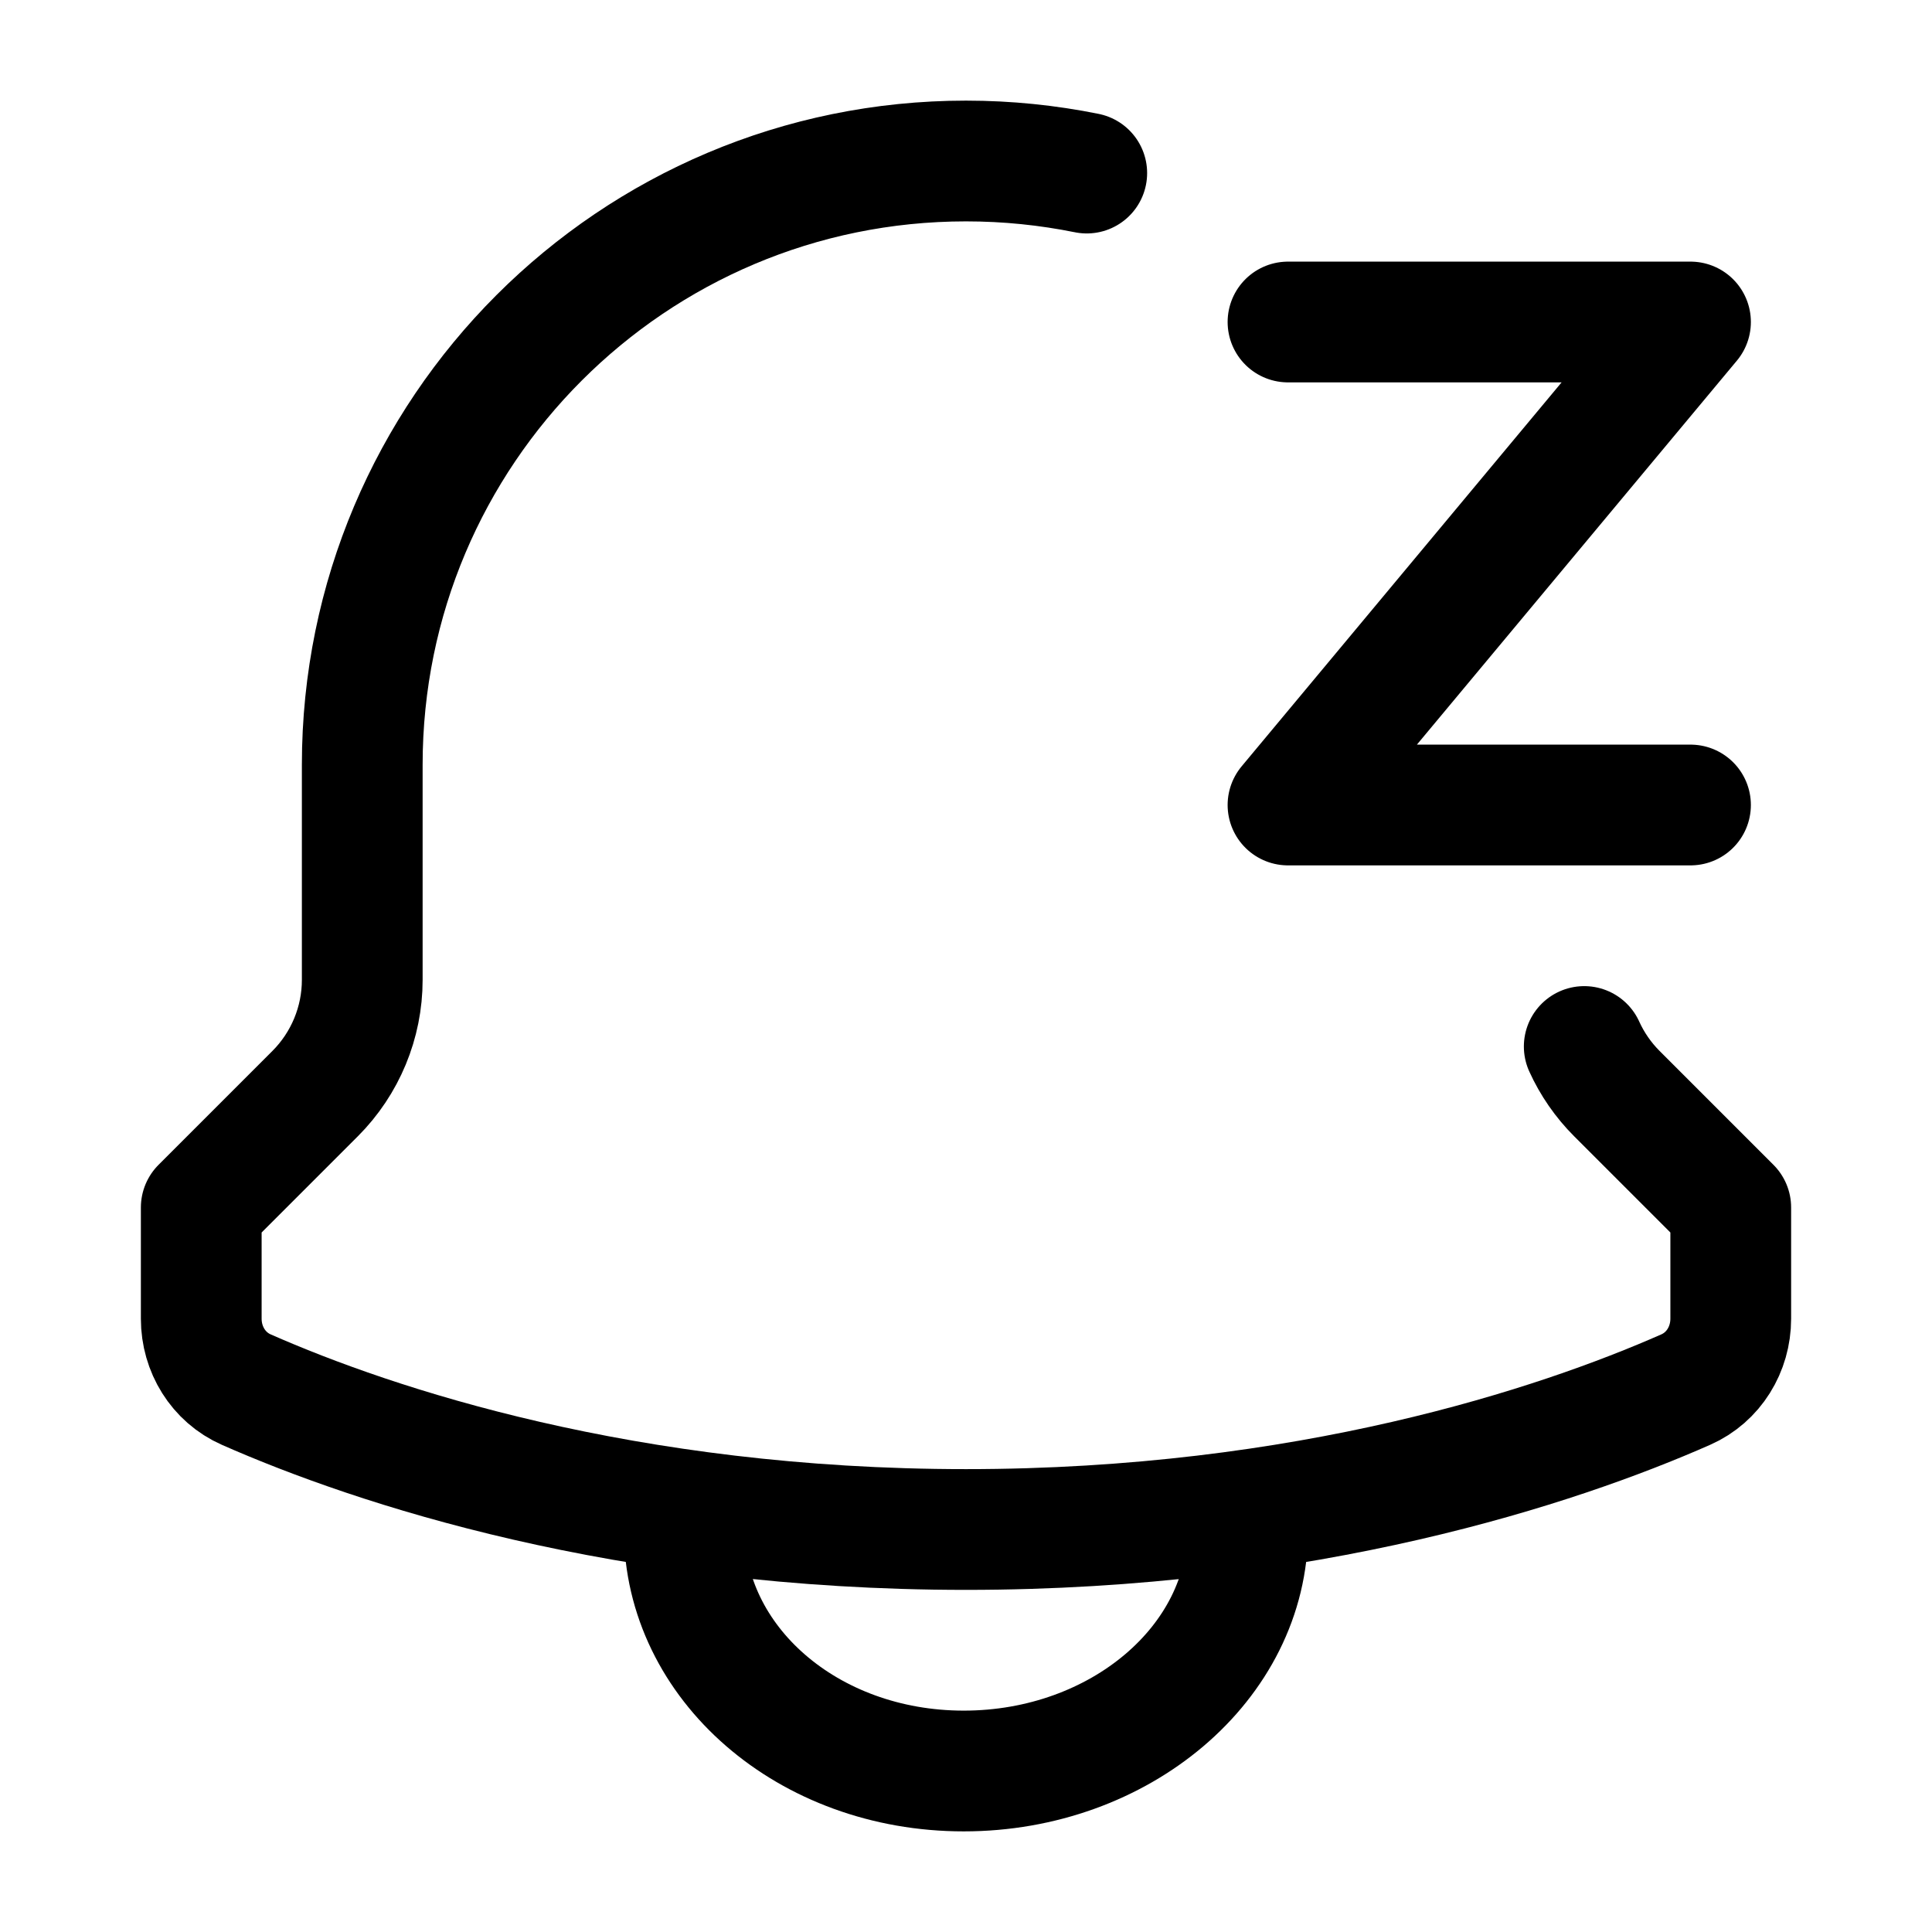 <svg width="24" height="24" viewBox="0 0 24 24" fill="none" xmlns="http://www.w3.org/2000/svg">
    <path d="M16 4H21L16 10H21" stroke="currentColor" stroke-width="1.5" stroke-linecap="round"
          stroke-linejoin="round"/>
    <path d="M19.68 13C19.778 13.216 19.915 13.415 20.086 13.586L21.5 15V16.382C21.5 16.761 21.288 17.109 20.941 17.262C19.349 17.964 16.231 19 12 19C7.769 19 4.651 17.964 3.059 17.262C2.712 17.109 2.5 16.761 2.5 16.382V15L3.914 13.586C4.289 13.211 4.5 12.702 4.5 12.172V9.5C4.5 5.358 7.858 2 12 2C12.514 2 13.015 2.052 13.5 2.15"
          stroke="currentColor" stroke-width="1.5" stroke-linecap="round" stroke-linejoin="round"/>
    <path d="M15.5 19C15.5 20.657 13.91 22 11.972 22C10.034 22 8.5 20.657 8.5 19" stroke="currentColor"
          stroke-width="1.5" stroke-linejoin="round"/>
</svg>
